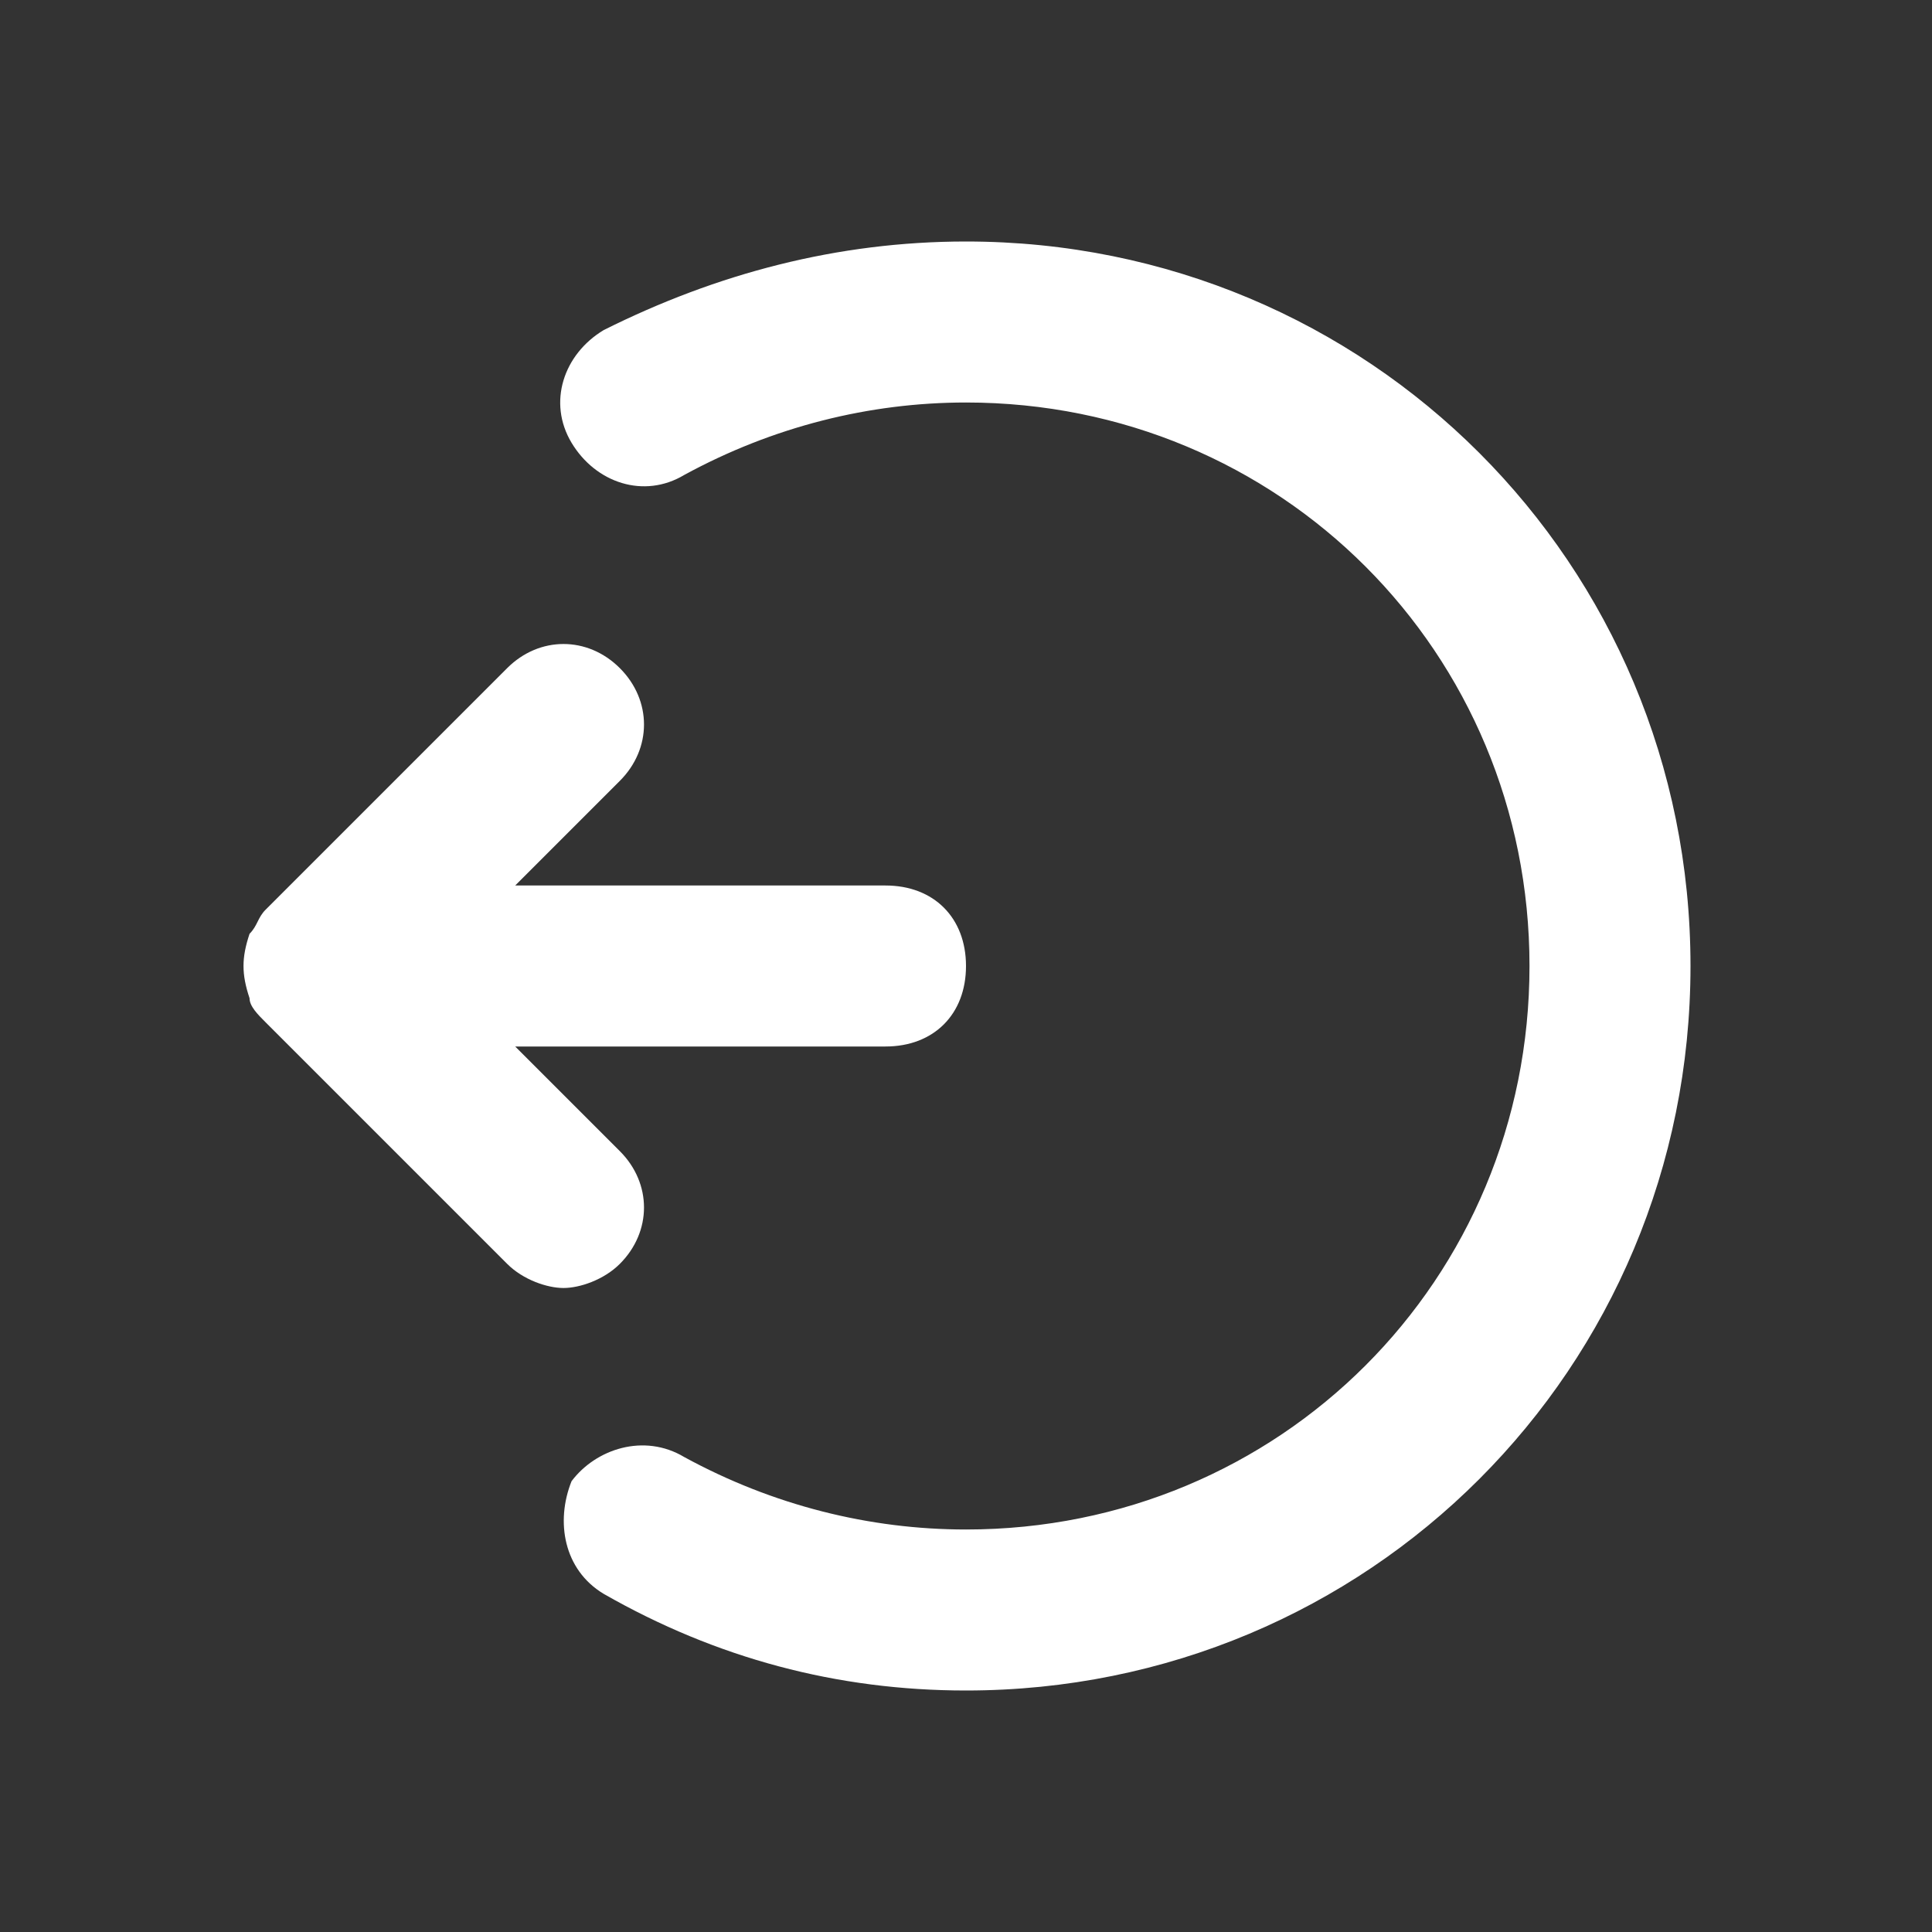 <svg width="24" height="24" viewBox="0 0 24 24" fill="none" xmlns="http://www.w3.org/2000/svg">
<rect x="0" y="0" width="24" height="24" fill="#333333" stroke="none"/>
<path d="M3.1 11.6C3.2 11.5 3.2 11.4 3.3 11.3L6.3 8.3C6.7 7.9 7.3 7.9 7.7 8.3C8.1 8.7 8.1 9.3 7.7 9.7L6.4 11H11C11.6 11 12 11.4 12 12C12 12.6 11.6 13 11 13H6.4L7.7 14.3C8.1 14.7 8.1 15.3 7.7 15.7C7.5 15.9 7.2 16 7 16C6.8 16 6.5 15.9 6.3 15.7L3.3 12.7C3.2 12.6 3.1 12.5 3.1 12.4C3 12.1 3 11.9 3.1 11.6Z" fill="white"/>
<path d="M8.5 18.1C9.6 18.7 10.8 19 12 19C15.9 19 19 15.9 19 12C19 8.1 15.9 5 12 5C10.8 5 9.6 5.3 8.5 5.9C8 6.2 7.4 6 7.1 5.5C6.8 5 7 4.4 7.5 4.1C8.9 3.4 10.4 3 12 3C17 3 21 7 21 12C21 17 17 21 12 21C10.4 21 8.9 20.6 7.5 19.8C7 19.5 6.9 18.9 7.1 18.4C7.4 18 8 17.8 8.5 18.1Z" fill="white"/>
</svg>

